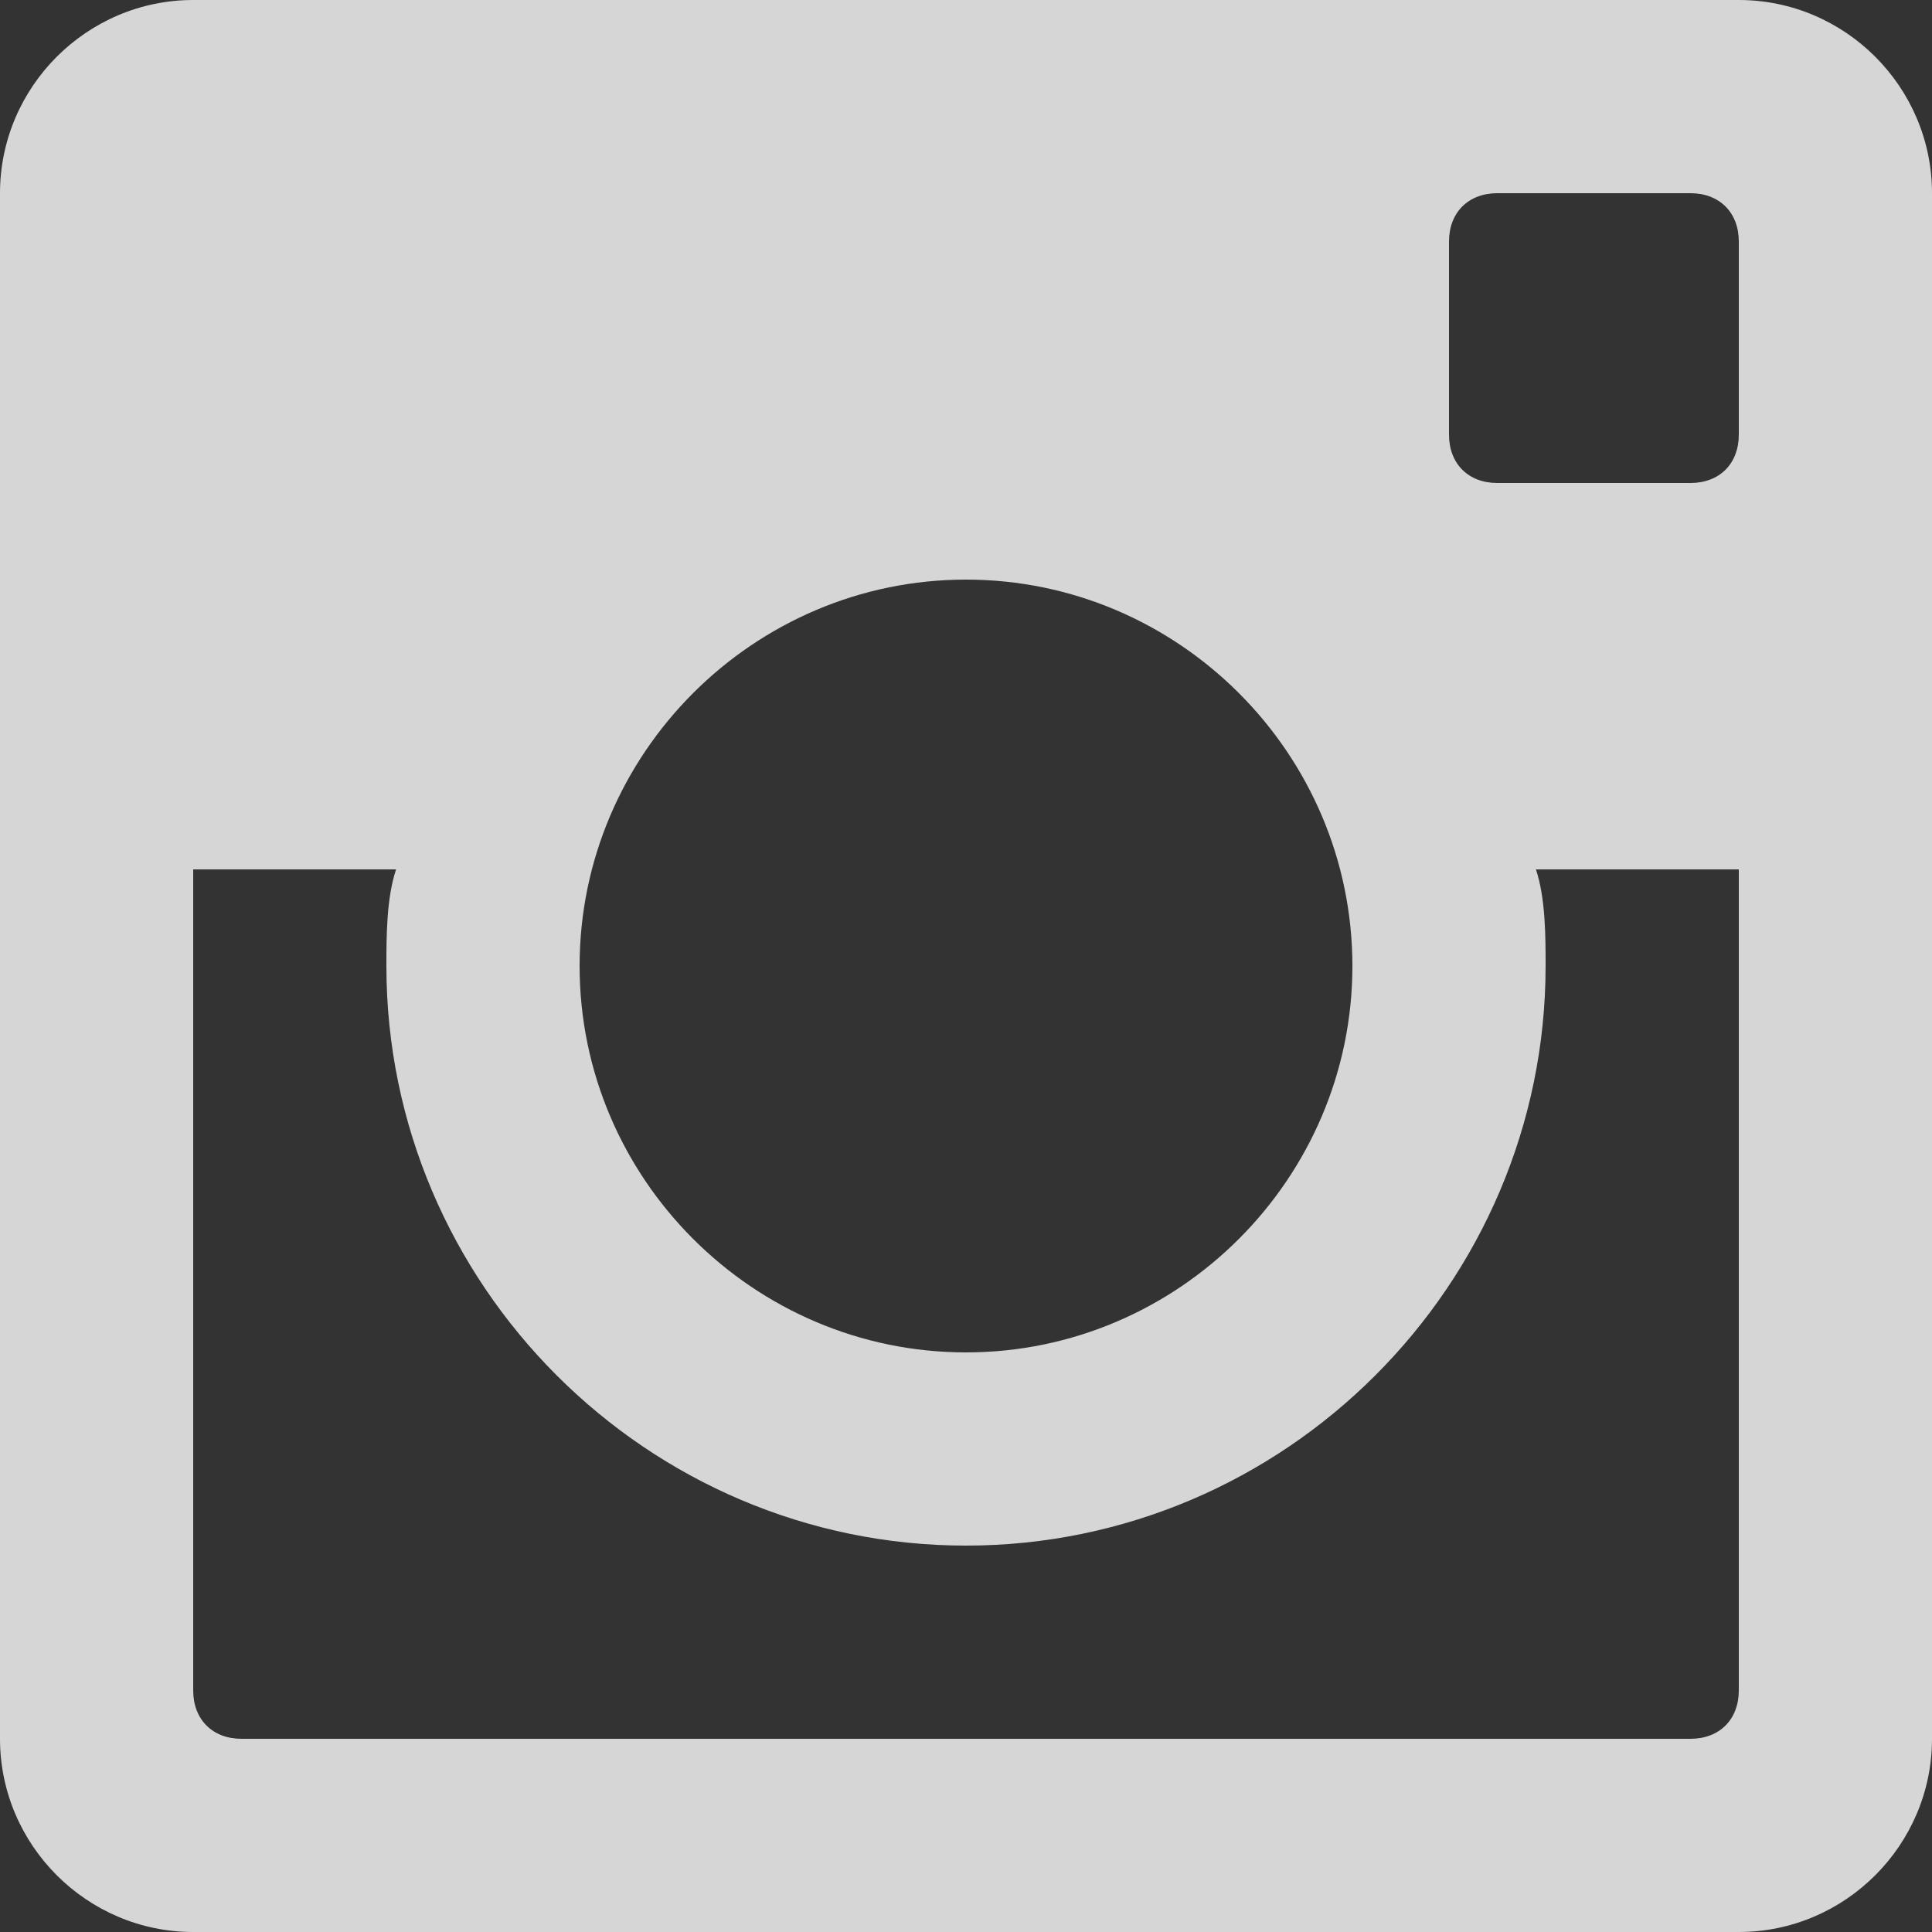 <?xml version="1.0" encoding="UTF-8"?>
<svg width="30px" height="30px" viewBox="0 0 30 30" version="1.1" xmlns="http://www.w3.org/2000/svg" xmlns:xlink="http://www.w3.org/1999/xlink">
    <rect x="0" y="0" width="30" height="30" fill="#333333" stroke="none"/>
    <!-- Generator: Sketch 43 (38999) - http://www.bohemiancoding.com/sketch -->
    <title>post-instagram copy 2</title>
    <desc>Created with Sketch.</desc>
    <defs></defs>
    <g id="Page-3" stroke="none" stroke-width="1" fill="none" fill-rule="evenodd" fill-opacity="0.8">
        <g id="Homepage" transform="translate(-792, -966)" fill="#FFFFFF">
            <g id="post-instagram-copy-2" transform="translate(792, 966)">
                <path d="M27,0 L3,0 C1.35,0 0,1.35 0,3 L0,27 C0,28.65 1.35,30 3,30 L27,30 C28.65,30 30,28.65 30,27 L30,3 C30,1.35 28.65,0 27,0 L27,0 Z M15,9 C18.3,9 21,11.7 21,15 C21,18.3 18.3,21 15,21 C11.7,21 9,18.3 9,15 C9,11.7 11.7,9 15,9 L15,9 Z M3.75,27 C3.3,27 3,26.7 3,26.25 L3,13.5 L6.15,13.5 C6,13.95 6,14.55 6,15 C6,19.95 10.05,24 15,24 C19.95,24 24,19.95 24,15 C24,14.55 24,13.95 23.85,13.5 L27,13.5 L27,26.25 C27,26.7 26.7,27 26.25,27 L3.75,27 L3.75,27 Z M27,6.75 C27,7.2 26.7,7.5 26.25,7.5 L23.25,7.5 C22.8,7.5 22.5,7.2 22.5,6.75 L22.5,3.75 C22.5,3.3 22.8,3 23.25,3 L26.25,3 C26.7,3 27,3.3 27,3.75 L27,6.75 L27,6.75 Z" id="Shape"></path>
            </g>
        </g>
    </g>
</svg>